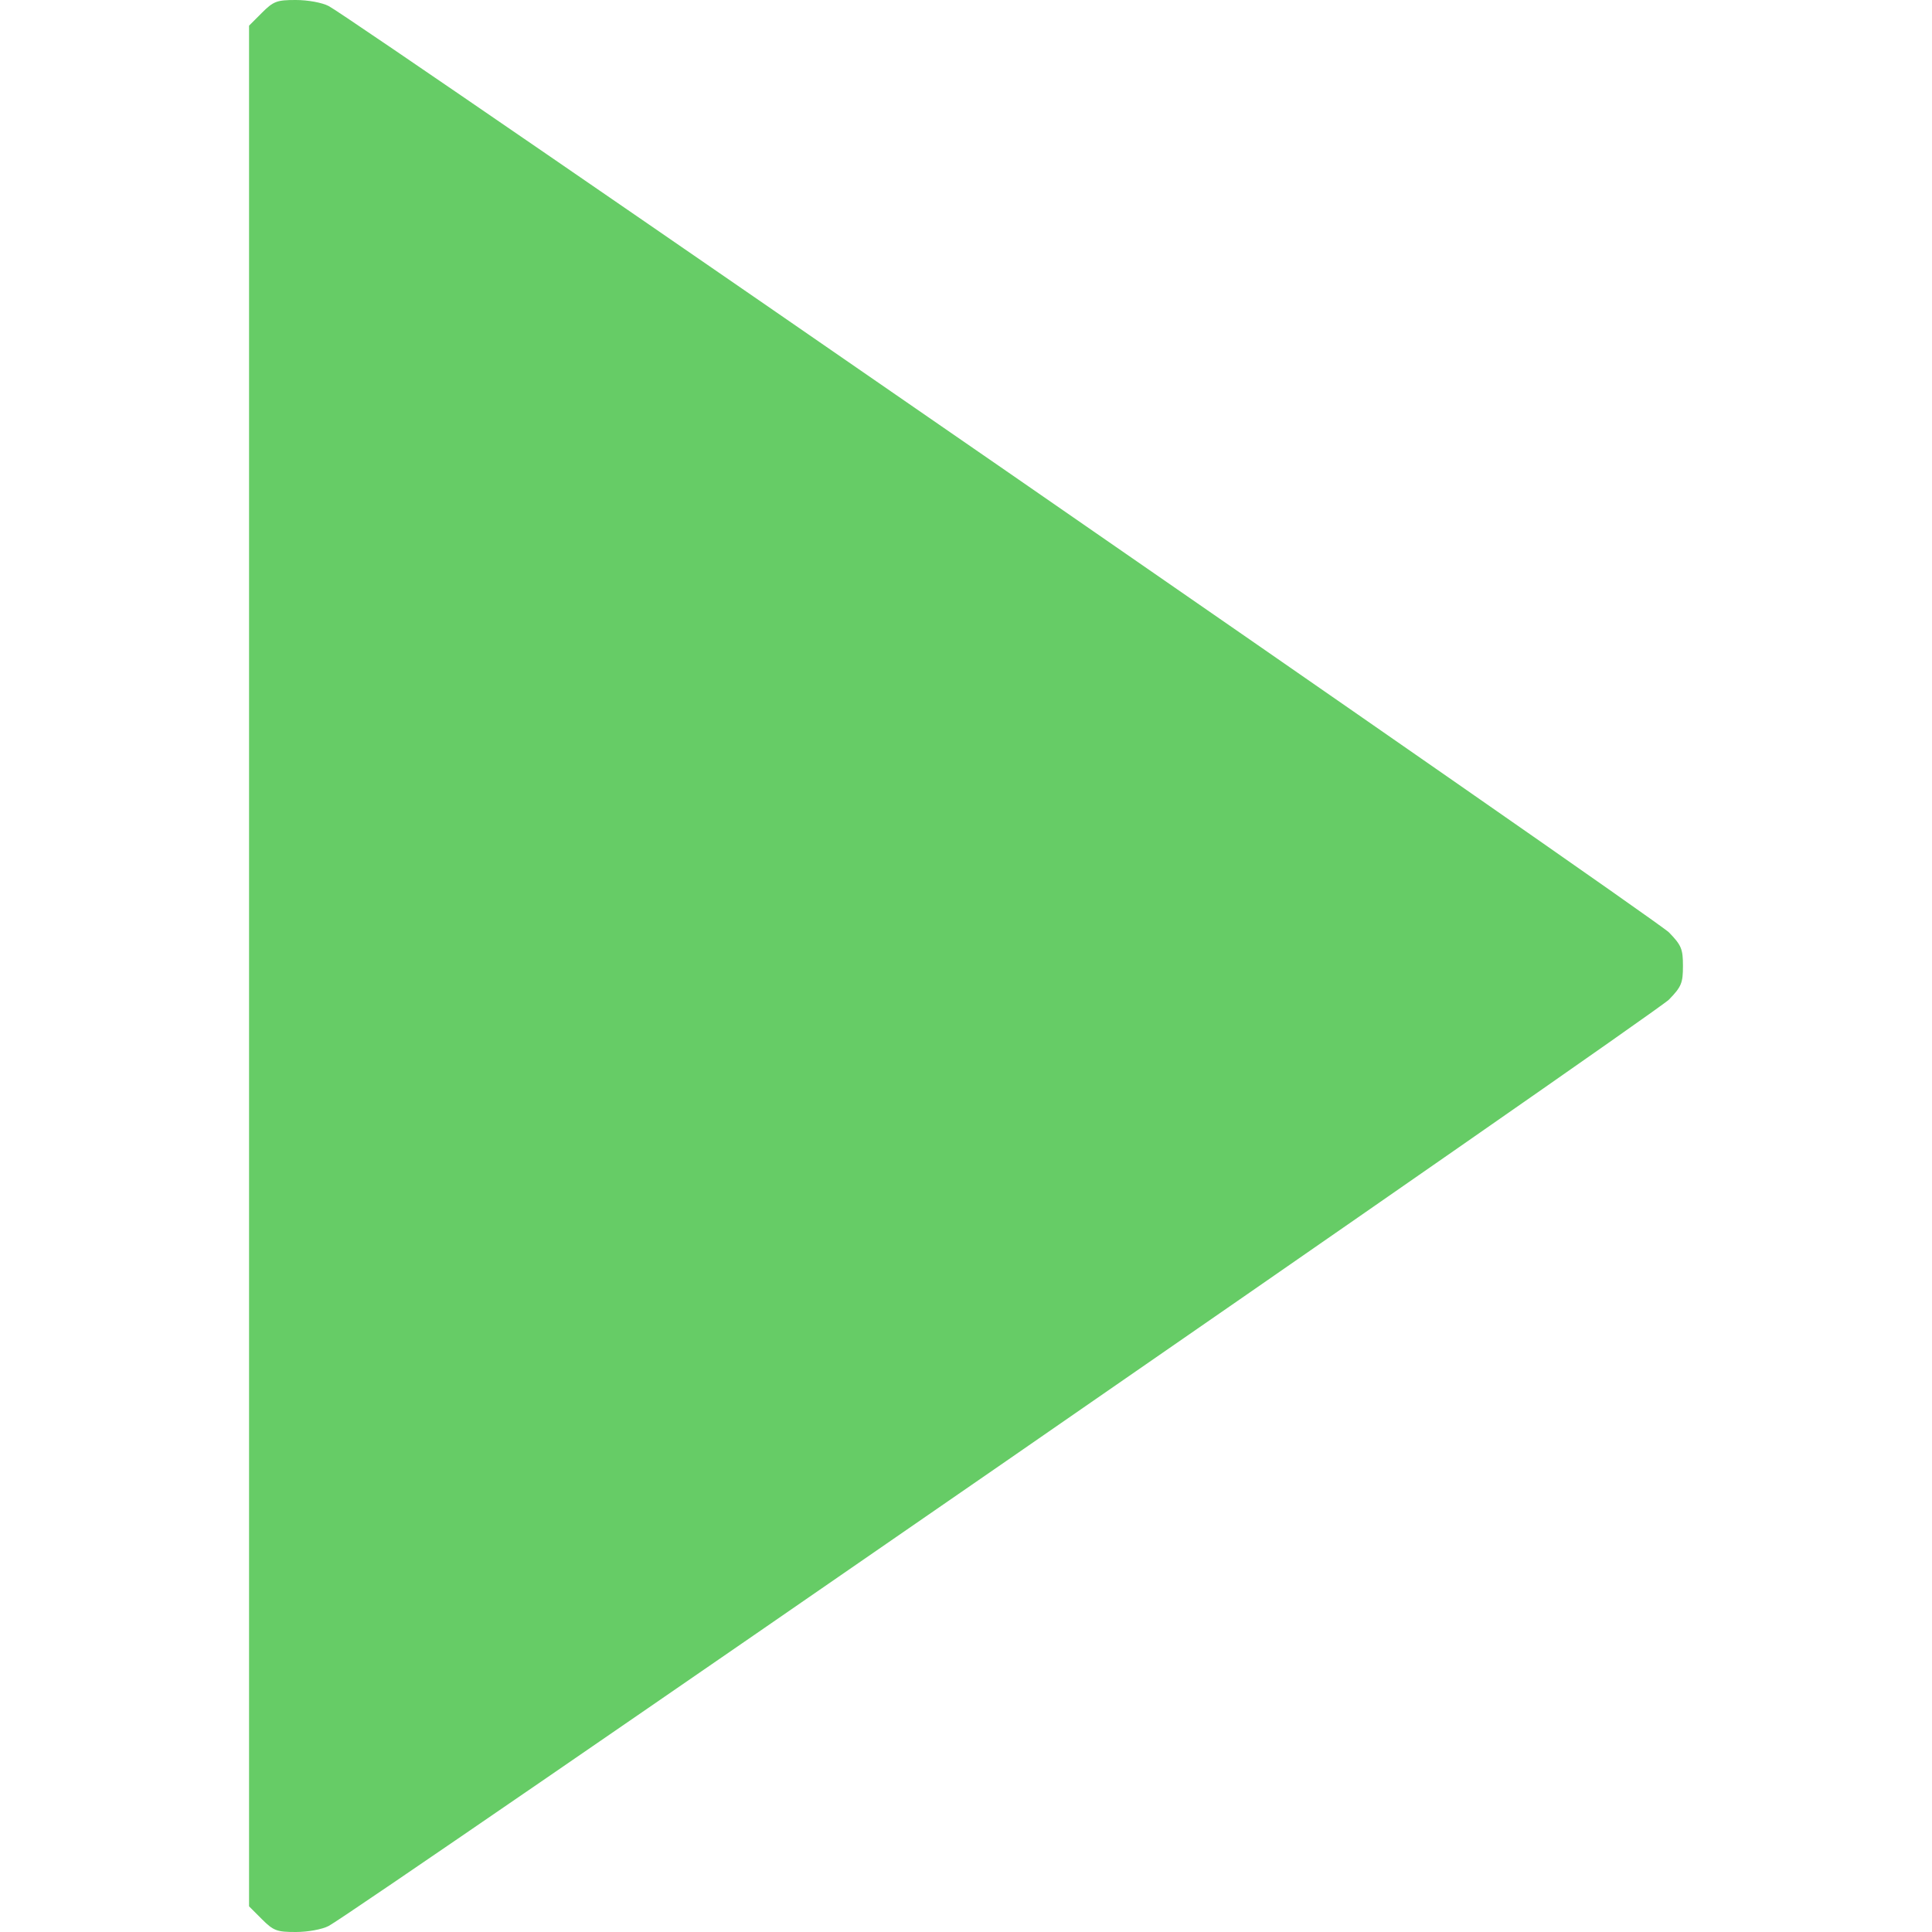 <!DOCTYPE svg PUBLIC "-//W3C//DTD SVG 20010904//EN" "http://www.w3.org/TR/2001/REC-SVG-20010904/DTD/svg10.dtd">
<svg version="1.0" xmlns="http://www.w3.org/2000/svg" width="512px" height="512px" viewBox="0 0 5120 5120" preserveAspectRatio="xMidYMid meet">
<g id="layer1" fill="#66cc66" stroke="none">
 <path d="M694 5086 l-34 -34 0 -2492 0 -2492 34 -34 c31 -31 40 -34 90 -34 32 0 70 7 87 16 68 35 3517 2419 3552 2455 33 34 37 44 37 89 0 45 -4 55 -37 89 -35 36 -3484 2420 -3552 2455 -17 9 -55 16 -87 16 -50 0 -59 -3 -90 -34z"/>
 </g>

</svg>